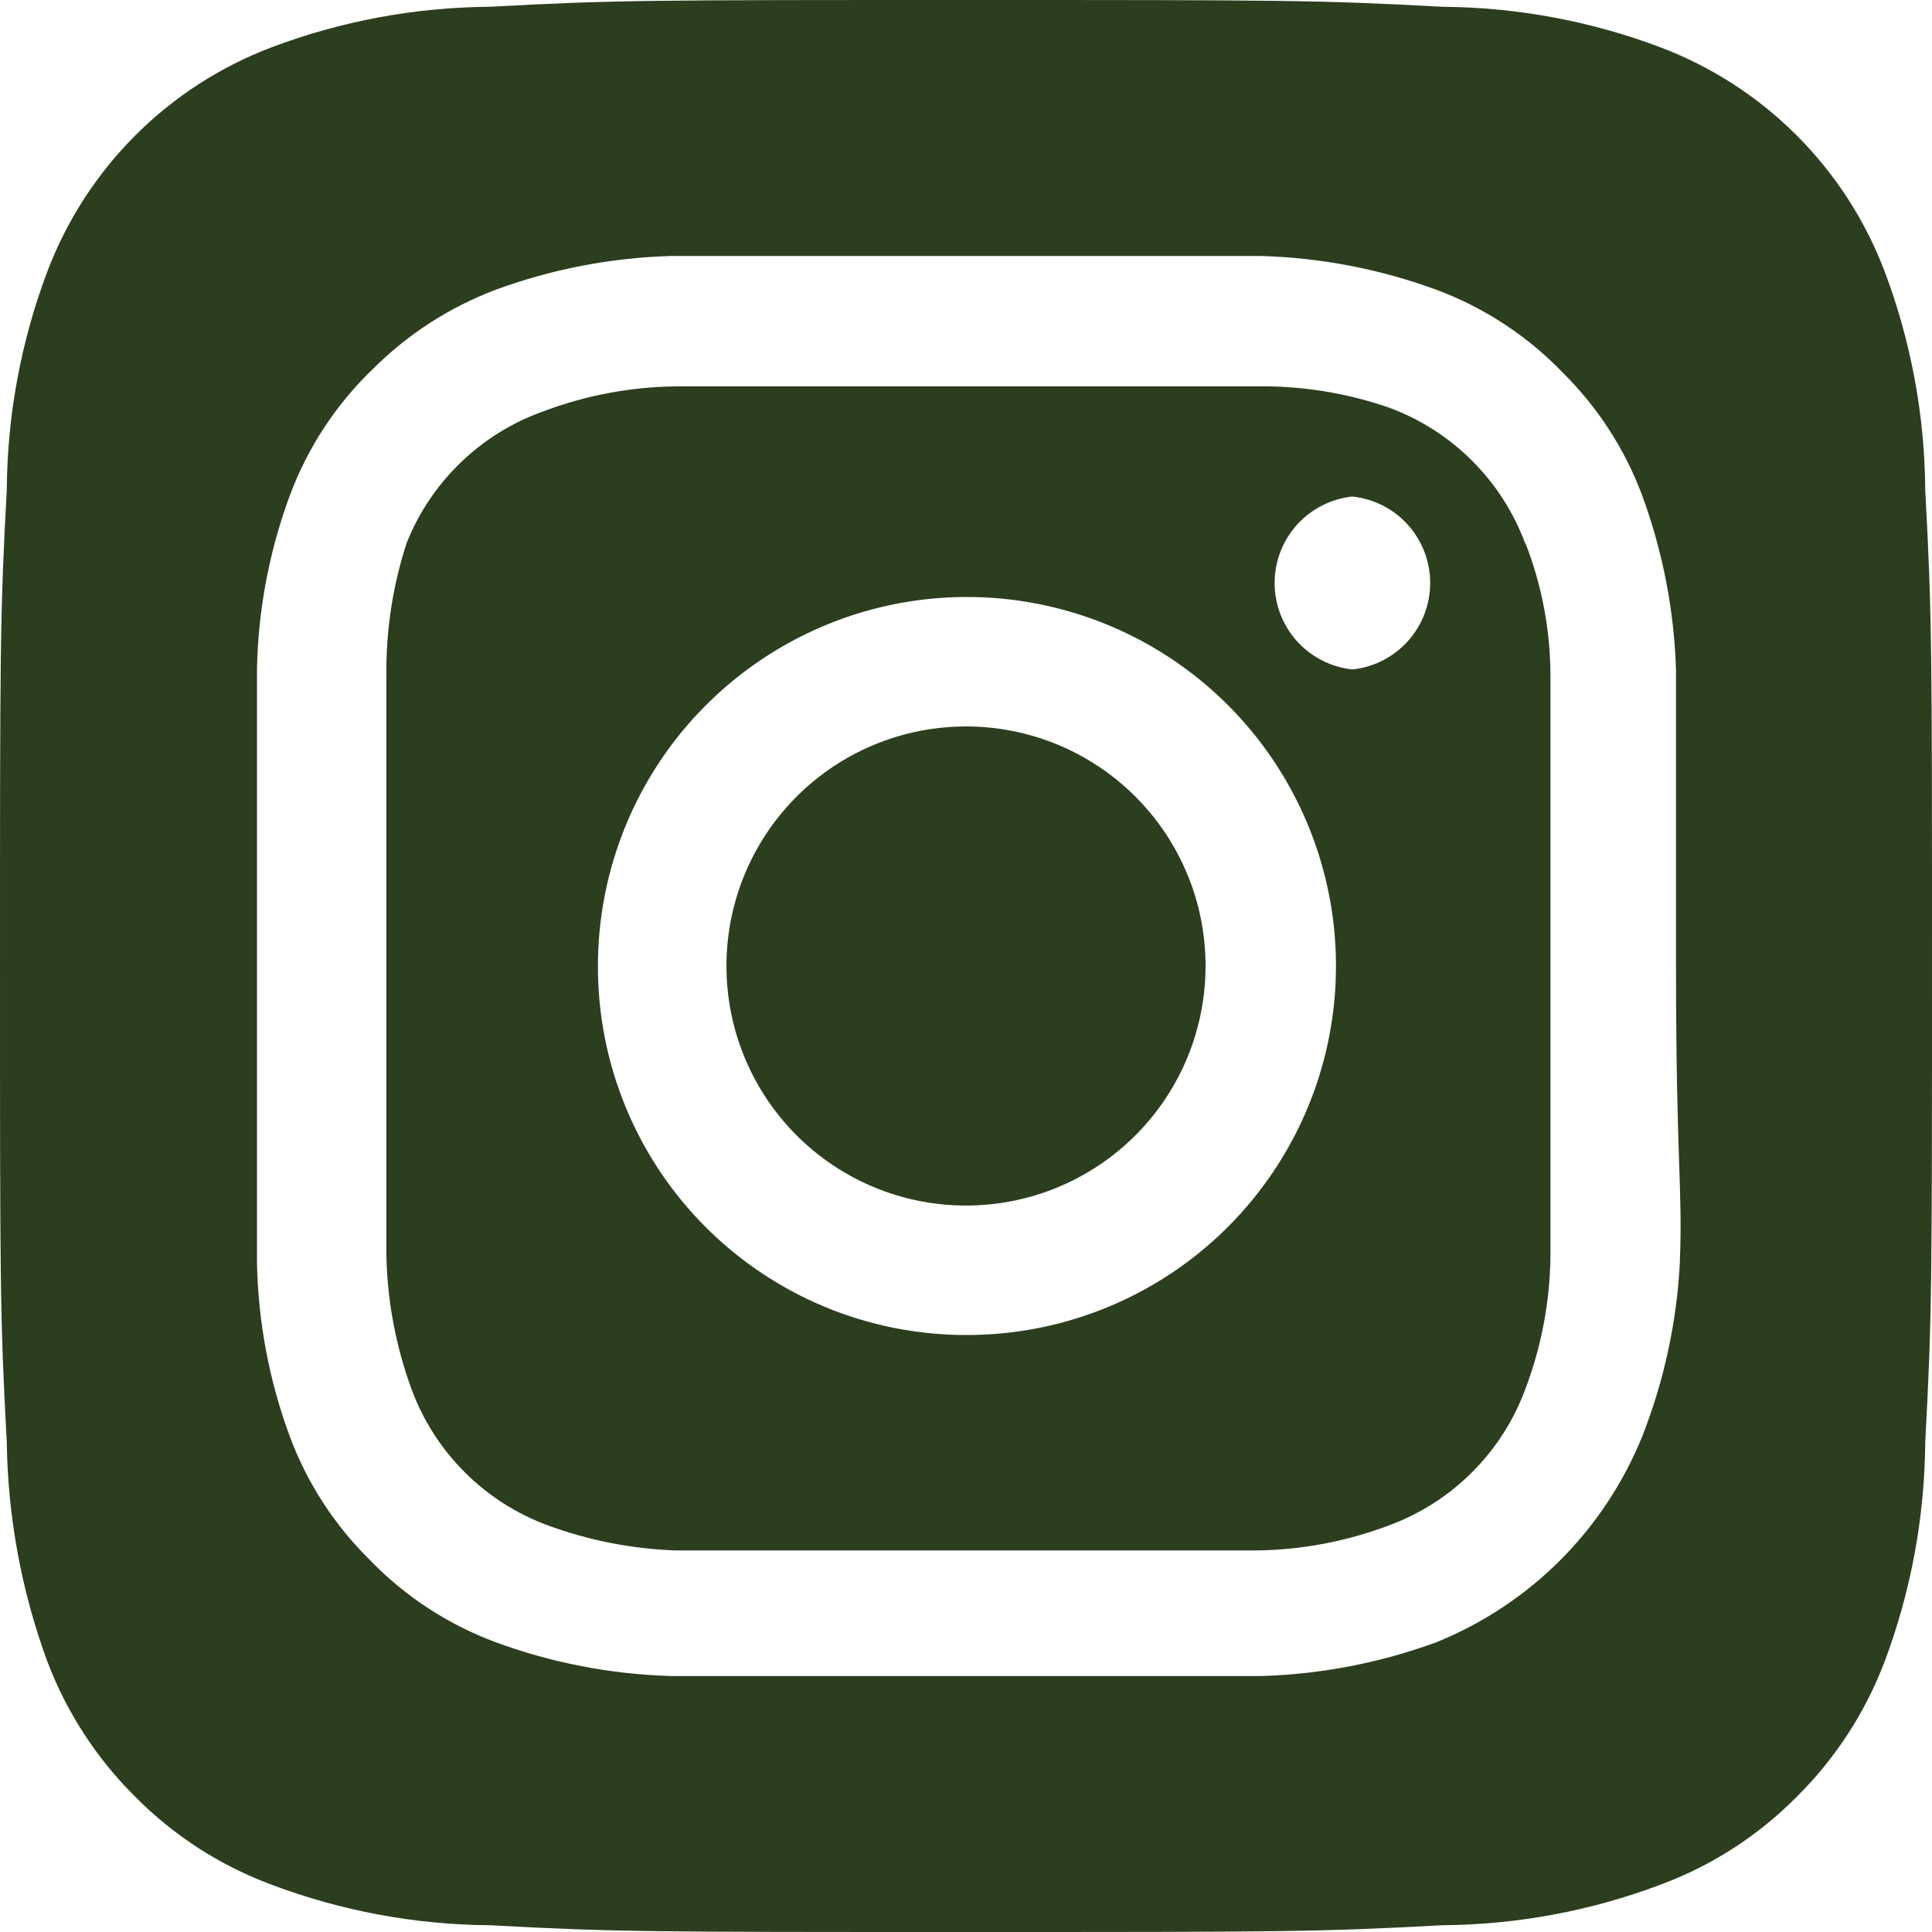 <svg width="65" height="65" viewBox="0 0 65 65" fill="none" xmlns="http://www.w3.org/2000/svg">
<path d="M32.5 24.44C30.906 24.44 29.348 24.913 28.022 25.798C26.697 26.684 25.664 27.943 25.053 29.416C24.444 30.888 24.284 32.509 24.595 34.072C24.906 35.636 25.674 37.072 26.801 38.199C27.928 39.327 29.364 40.094 30.928 40.405C32.491 40.716 34.112 40.556 35.584 39.947C37.057 39.336 38.316 38.303 39.202 36.978C40.087 35.652 40.56 34.094 40.56 32.5C40.56 31.442 40.352 30.393 39.947 29.416C39.541 28.438 38.948 27.549 38.199 26.801C37.451 26.052 36.562 25.459 35.584 25.053C34.606 24.648 33.559 24.44 32.5 24.44ZM64.772 16.477C64.755 13.968 64.293 11.481 63.407 9.133C62.755 7.414 61.746 5.854 60.446 4.554C59.146 3.254 57.586 2.245 55.867 1.593C53.519 0.707 51.032 0.245 48.523 0.228C44.33 -2.13656e-07 43.095 0 32.5 0C21.905 0 20.67 -2.13656e-07 16.477 0.228C13.968 0.245 11.481 0.707 9.133 1.593C7.414 2.245 5.854 3.254 4.554 4.554C3.254 5.854 2.245 7.414 1.593 9.133C0.707 11.481 0.245 13.968 0.228 16.477C-2.13656e-07 20.67 0 21.905 0 32.5C0 43.095 -2.13656e-07 44.33 0.228 48.523C0.262 51.041 0.724 53.536 1.593 55.9C2.242 57.611 3.25 59.162 4.55 60.45C5.844 61.758 7.408 62.767 9.133 63.407C11.481 64.293 13.968 64.755 16.477 64.772C20.67 65 21.905 65 32.5 65C43.095 65 44.33 65 48.523 64.772C51.032 64.755 53.519 64.293 55.867 63.407C57.592 62.767 59.156 61.758 60.45 60.45C61.75 59.162 62.758 57.611 63.407 55.9C64.292 53.54 64.754 51.043 64.772 48.523C65 44.33 65 43.095 65 32.5C65 21.905 65 20.67 64.772 16.477ZM56.517 42.477C56.413 44.483 55.985 46.459 55.25 48.328C54.619 49.886 53.681 51.303 52.492 52.492C51.303 53.681 49.886 54.619 48.328 55.25C46.441 55.944 44.454 56.328 42.445 56.388H22.555C20.546 56.328 18.559 55.944 16.672 55.25C15.061 54.651 13.605 53.696 12.415 52.455C11.237 51.289 10.328 49.881 9.75 48.328C9.053 46.443 8.679 44.454 8.645 42.445V22.555C8.679 20.546 9.053 18.557 9.75 16.672C10.349 15.061 11.304 13.605 12.545 12.415C13.716 11.244 15.123 10.335 16.672 9.75C18.559 9.056 20.546 8.672 22.555 8.613H42.445C44.454 8.672 46.441 9.056 48.328 9.75C49.939 10.349 51.395 11.304 52.585 12.545C53.763 13.711 54.672 15.119 55.25 16.672C55.944 18.559 56.328 20.546 56.388 22.555V32.5C56.388 39.195 56.615 39.877 56.517 42.445V42.477ZM51.318 18.297C50.931 17.248 50.321 16.294 49.529 15.503C48.738 14.712 47.785 14.102 46.735 13.715C45.294 13.215 43.775 12.973 42.25 13H22.75C21.217 13.015 19.698 13.301 18.265 13.845C17.231 14.214 16.288 14.8 15.498 15.562C14.708 16.324 14.089 17.245 13.682 18.265C13.21 19.712 12.98 21.228 13 22.75V42.25C13.032 43.781 13.318 45.297 13.845 46.735C14.232 47.785 14.842 48.738 15.633 49.529C16.424 50.321 17.378 50.931 18.427 51.318C19.814 51.828 21.273 52.113 22.75 52.163H42.25C43.783 52.148 45.301 51.861 46.735 51.318C47.785 50.931 48.738 50.321 49.529 49.529C50.321 48.738 50.931 47.785 51.318 46.735C51.861 45.301 52.148 43.783 52.163 42.25V22.75C52.163 21.215 51.877 19.694 51.318 18.265V18.297ZM32.5 44.915C30.871 44.915 29.258 44.594 27.754 43.969C26.25 43.345 24.883 42.43 23.733 41.277C22.582 40.123 21.671 38.755 21.051 37.249C20.43 35.742 20.113 34.129 20.117 32.5C20.117 30.043 20.846 27.642 22.212 25.599C23.578 23.557 25.519 21.966 27.789 21.027C30.059 20.088 32.557 19.844 34.967 20.326C37.376 20.808 39.588 21.993 41.323 23.733C43.058 25.472 44.237 27.688 44.713 30.098C45.188 32.508 44.938 35.006 43.993 37.274C43.048 39.541 41.452 41.478 39.406 42.839C37.36 44.199 34.957 44.921 32.5 44.915ZM45.5 22.523C44.782 22.447 44.117 22.107 43.633 21.57C43.15 21.033 42.883 20.336 42.883 19.614C42.883 18.891 43.15 18.194 43.633 17.657C44.117 17.12 44.782 16.781 45.5 16.705C46.218 16.781 46.883 17.12 47.367 17.657C47.85 18.194 48.117 18.891 48.117 19.614C48.117 20.336 47.85 21.033 47.367 21.57C46.883 22.107 46.218 22.447 45.5 22.523Z" fill="#2B3E1E"/>
</svg>
